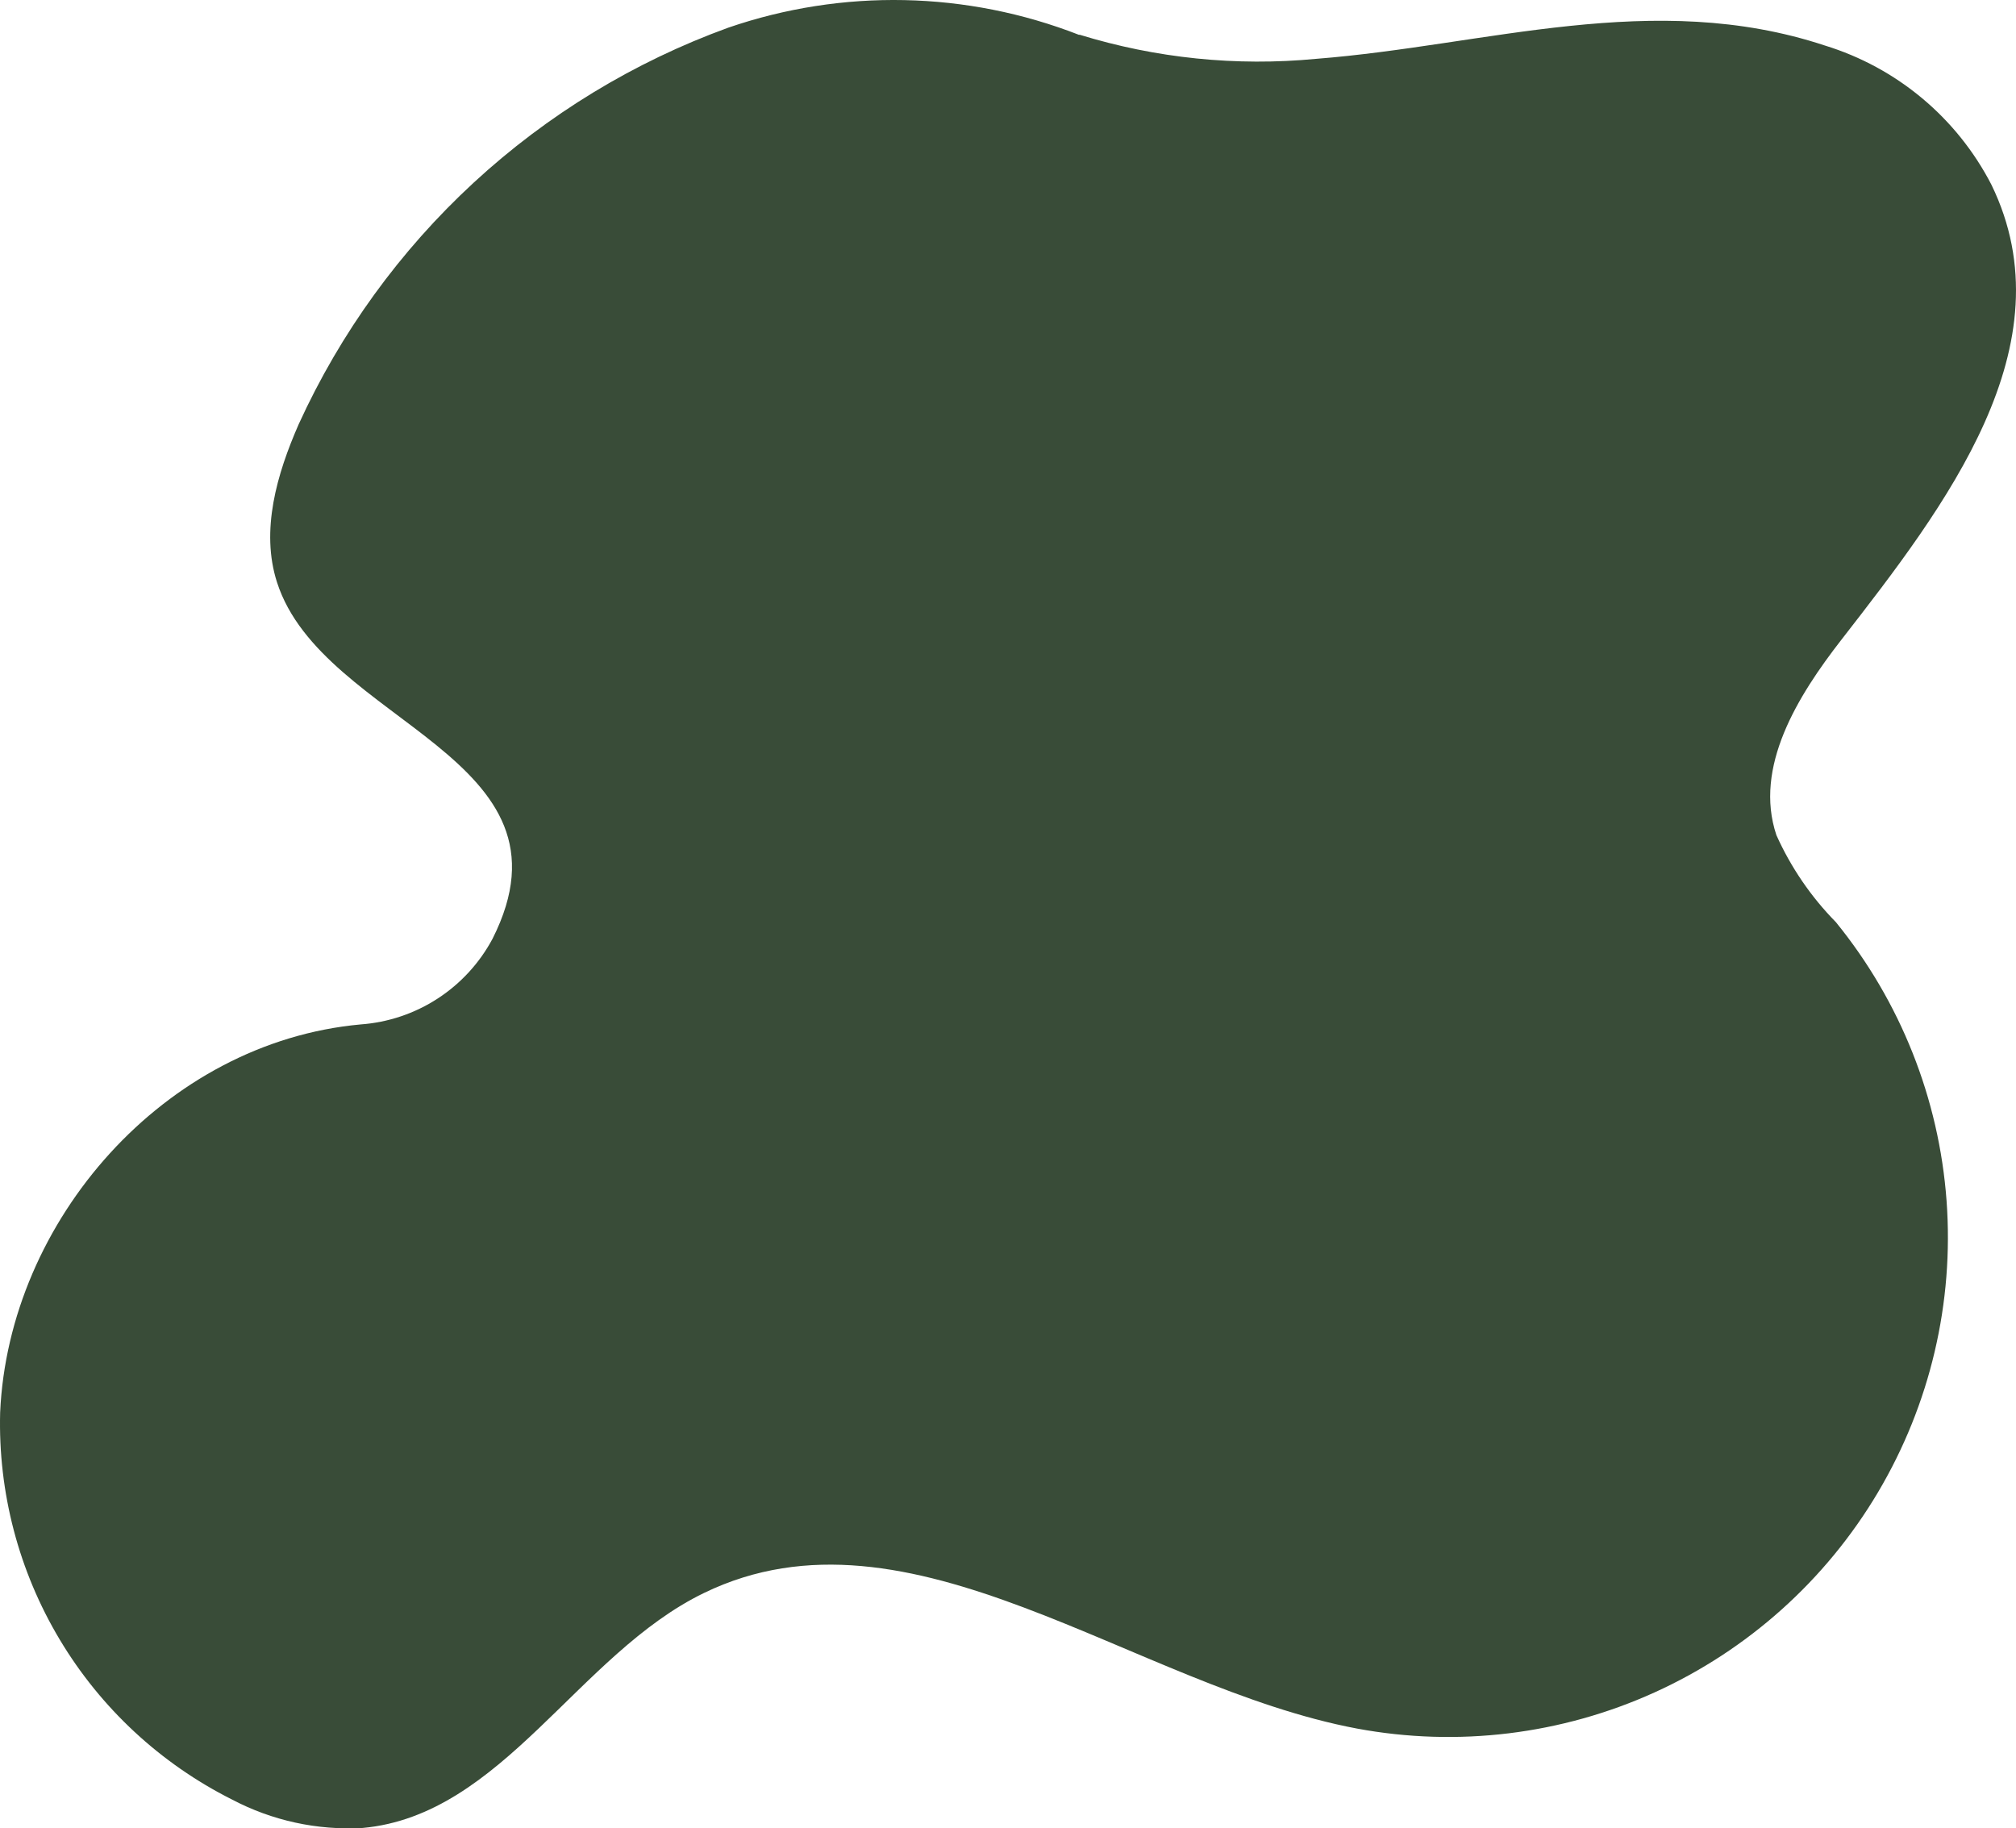 <svg width="344" height="312" viewBox="0 0 344 312" fill="none" xmlns="http://www.w3.org/2000/svg">
<path d="M184.147 5.958C164.966 -1.536 143.746 -1.974 124.272 4.72C108.179 10.566 93.411 19.556 80.829 31.168C68.247 42.779 58.102 56.78 50.986 72.352C47.231 80.894 44.425 90.55 47.272 99.38C55.071 123.561 99.761 129.05 84.039 160.204C81.829 164.34 78.607 167.848 74.674 170.402C70.742 172.957 66.227 174.474 61.55 174.812C28.043 177.865 1.469 208.318 0.024 241.041C-0.331 254.663 3.198 268.104 10.198 279.796C17.198 291.487 27.381 300.944 39.556 307.064C46.417 310.684 54.134 312.367 61.88 311.933C85.772 309.746 98.605 282.264 120.145 271.824C155.303 254.782 193.349 287.793 231.56 294.973C248.717 298.16 266.44 296.005 282.334 288.799C298.227 281.593 311.527 269.683 320.436 254.677C329.345 239.671 333.434 222.293 332.151 204.889C330.869 187.485 324.276 170.894 313.263 157.357C309.024 153.048 305.587 148.017 303.112 142.502C299.234 130.906 306.702 118.816 314.213 109.16C331.915 86.382 353.166 58.941 339.797 31.501C336.881 25.856 332.868 20.849 327.993 16.775C323.118 12.701 317.479 9.641 311.407 7.774C282.109 -1.923 253.636 7.774 224.545 10.043C210.952 11.344 197.236 9.941 184.188 5.917" fill="#394C38"/>
</svg>
